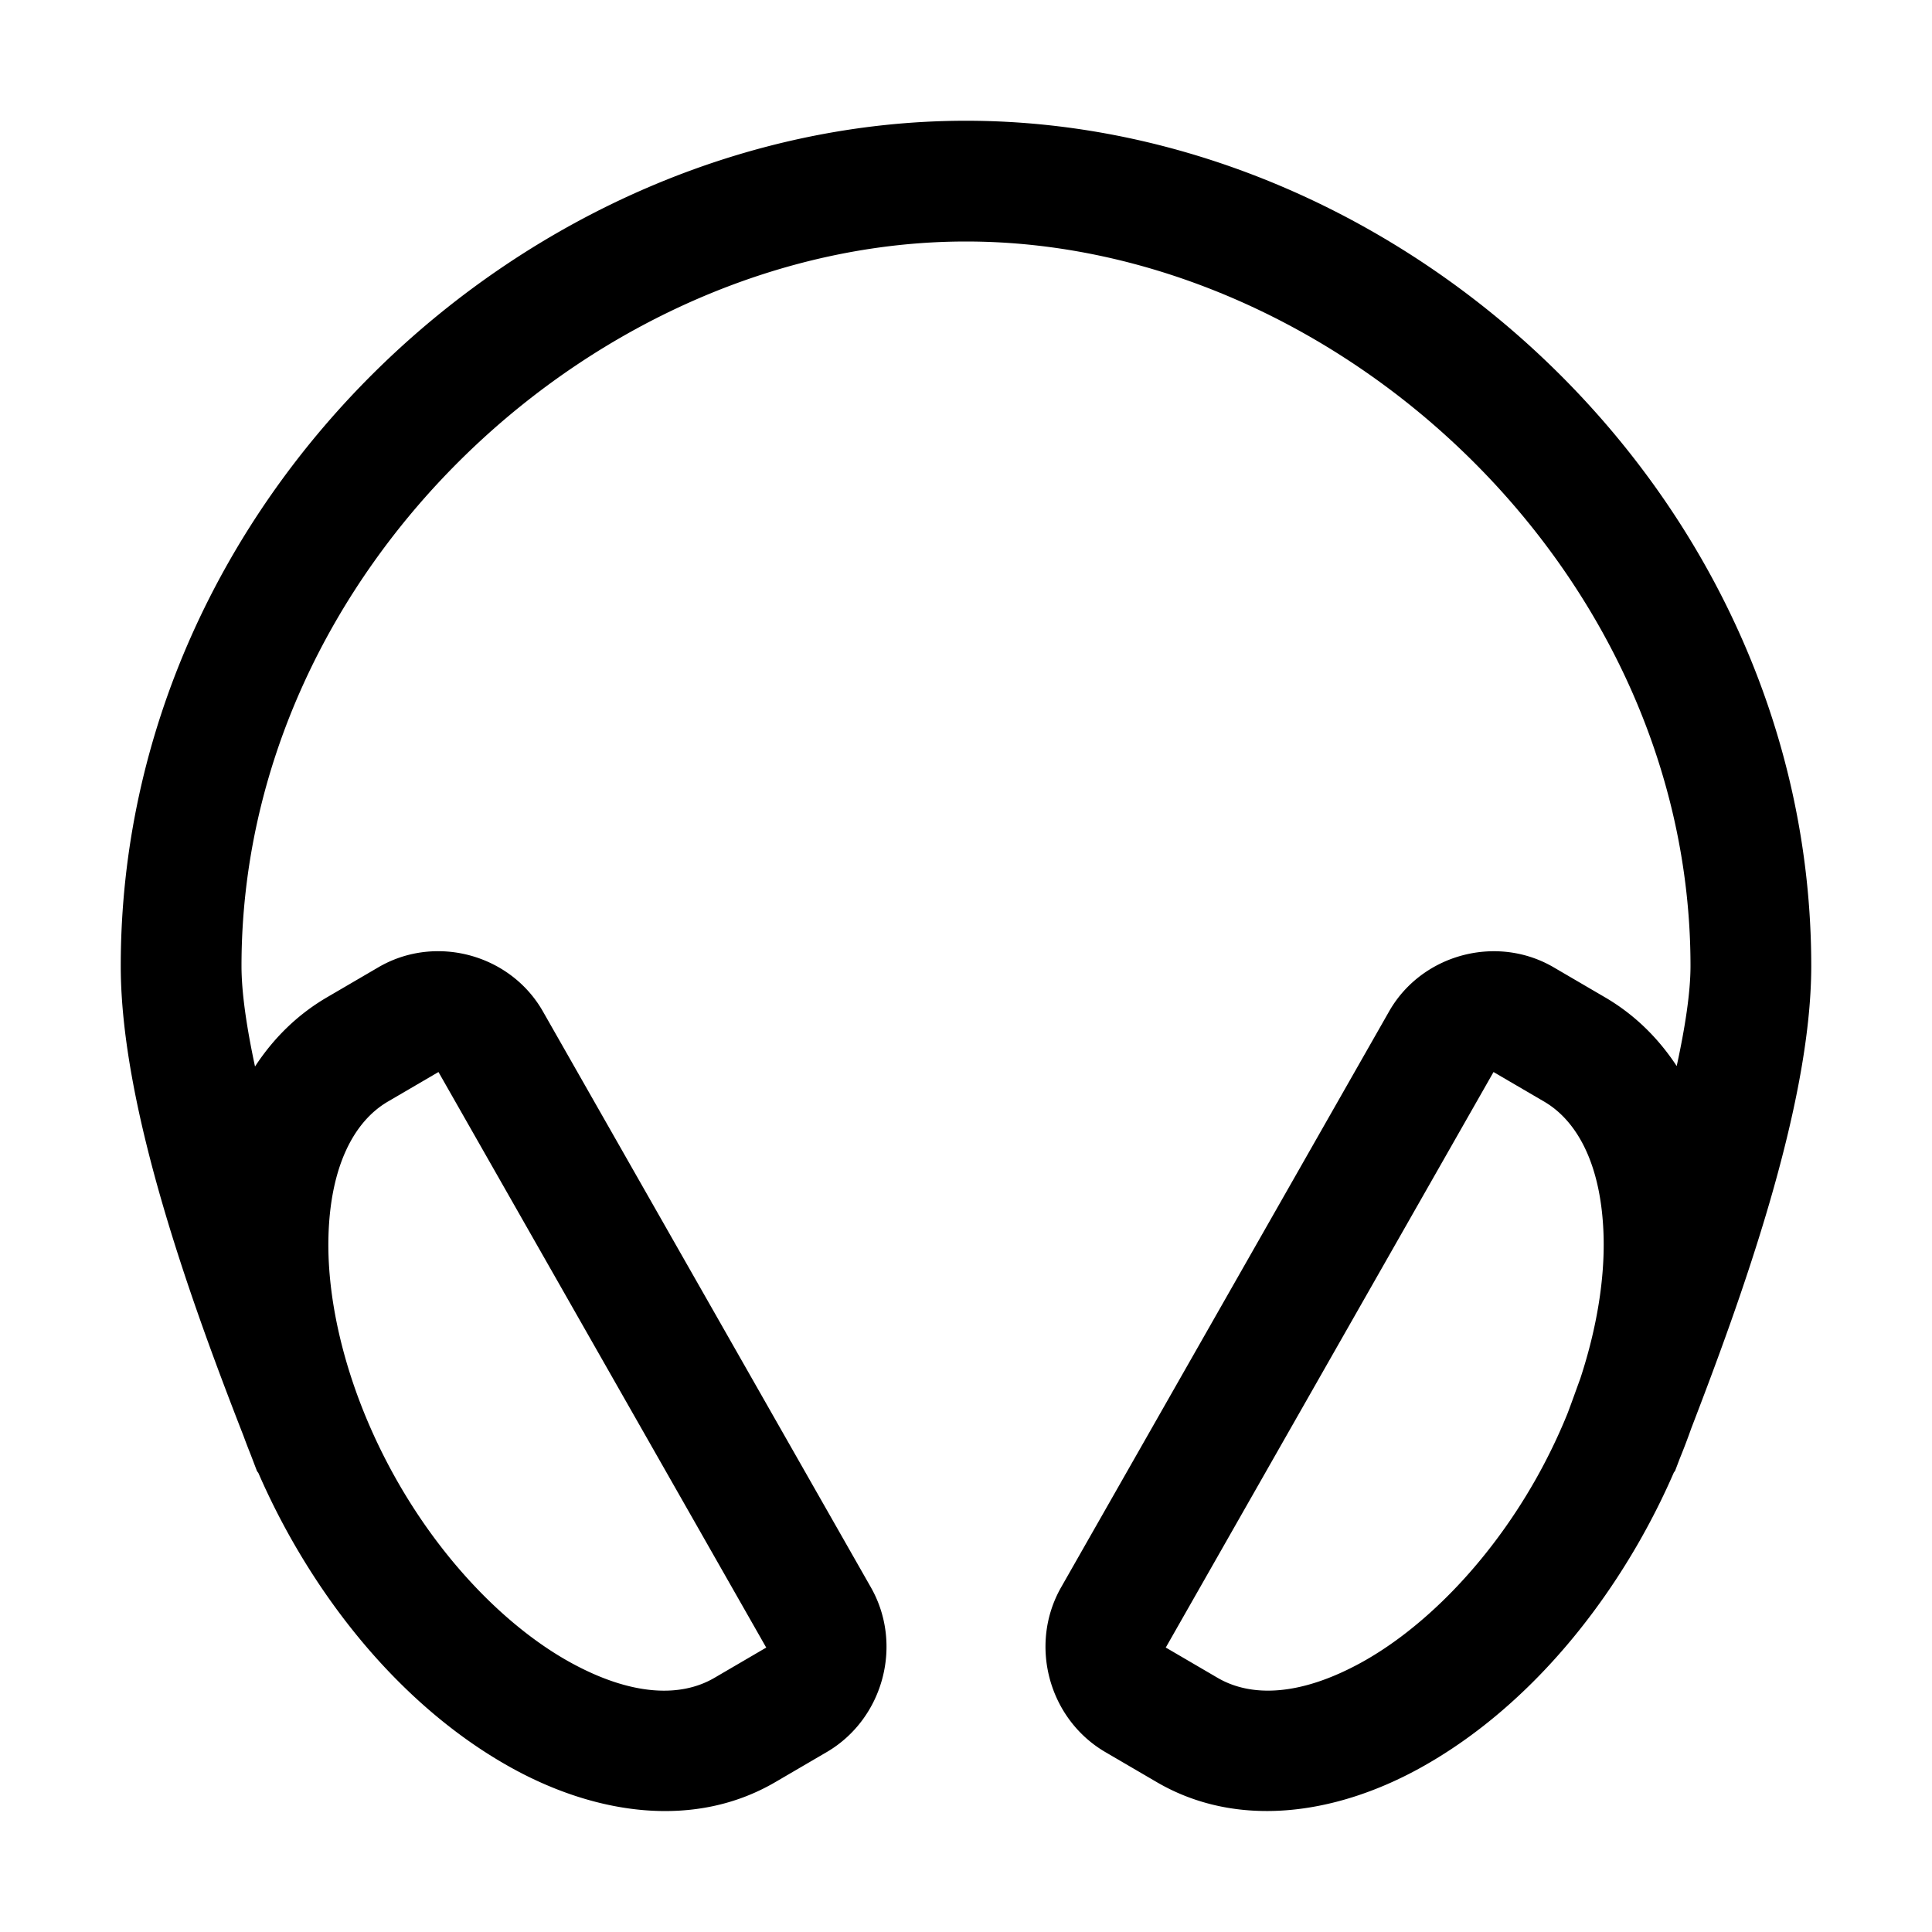 <svg xmlns="http://www.w3.org/2000/svg" width="512" height="512" viewBox="0 0 512 512"><path d="M256 32C140.019 32 32 131.712 32 256c0 38.103 19.166 90.253 32.537 124.543a175 175 0 0 0 1.865 4.863c.53 1.35 1.208 3.182 1.711 4.46a16 16 0 0 0 .354.478 188 188 0 0 0 8.945 17.896c15.47 27.2 36.14 48.213 58.557 60.489 22.413 12.273 48.302 15.948 69.523 3.535l13.748-8.034.057-.033c14.889-8.867 20.068-28.457 11.504-43.523l-.004-.006-86.865-152.537c-5.374-9.514-15.147-15.188-25.412-15.963-6.16-.465-12.498.834-18.166 4.127l-.018.01-.018.011-13.697 8.002-.006.004c-7.91 4.632-14.206 10.92-19.033 18.313C65.361 272.275 64 263.045 64 256c0-105.471 94.642-192 192-192s192 86.529 192 192c0 6.91-1.392 16.12-3.658 26.516-4.82-7.342-11.09-13.59-18.961-18.196l-.004-.002-13.713-8.013c-5.669-3.293-12.007-4.592-18.17-4.13-10.27.773-20.052 6.442-25.426 15.956l-86.865 152.527-.004.006c-8.564 15.066-3.385 34.656 11.504 43.524l.057.033 13.74 8.029c21.22 12.417 47.107 8.742 69.518-3.533 22.41-12.276 43.076-33.286 58.564-60.479a188 188 0 0 0 9-17.998 16 16 0 0 0 .34-.465c.353-.913.881-2.332 1.254-3.295q1.62-3.967 3.02-7.935C460.913 345.502 480 293.569 480 256c0-124.288-108.019-224-224-224zM116.2 284.098l86.78 152.39c.129.222.17.08-.056.215l-13.58 7.936-.004.002c-9.008 5.27-22.006 4.78-38.002-3.979s-33.26-25.651-46.11-48.242c-12.855-22.602-18.69-46.25-18.181-64.785.508-18.535 6.729-30.422 15.738-35.697zm279.6 0 13.427 7.845c9.005 5.275 15.228 17.16 15.74 35.686.309 11.178-1.735 24.228-6.196 37.775-1.121 3.043-2.34 6.508-3.359 9.176a151 151 0 0 1-8.635 17.82c-12.871 22.598-30.14 39.493-46.132 48.252s-28.975 9.251-37.985 3.979l-.004-.002-13.58-7.938c-.22-.128-.184.007-.056-.212v-.002z"/></svg>